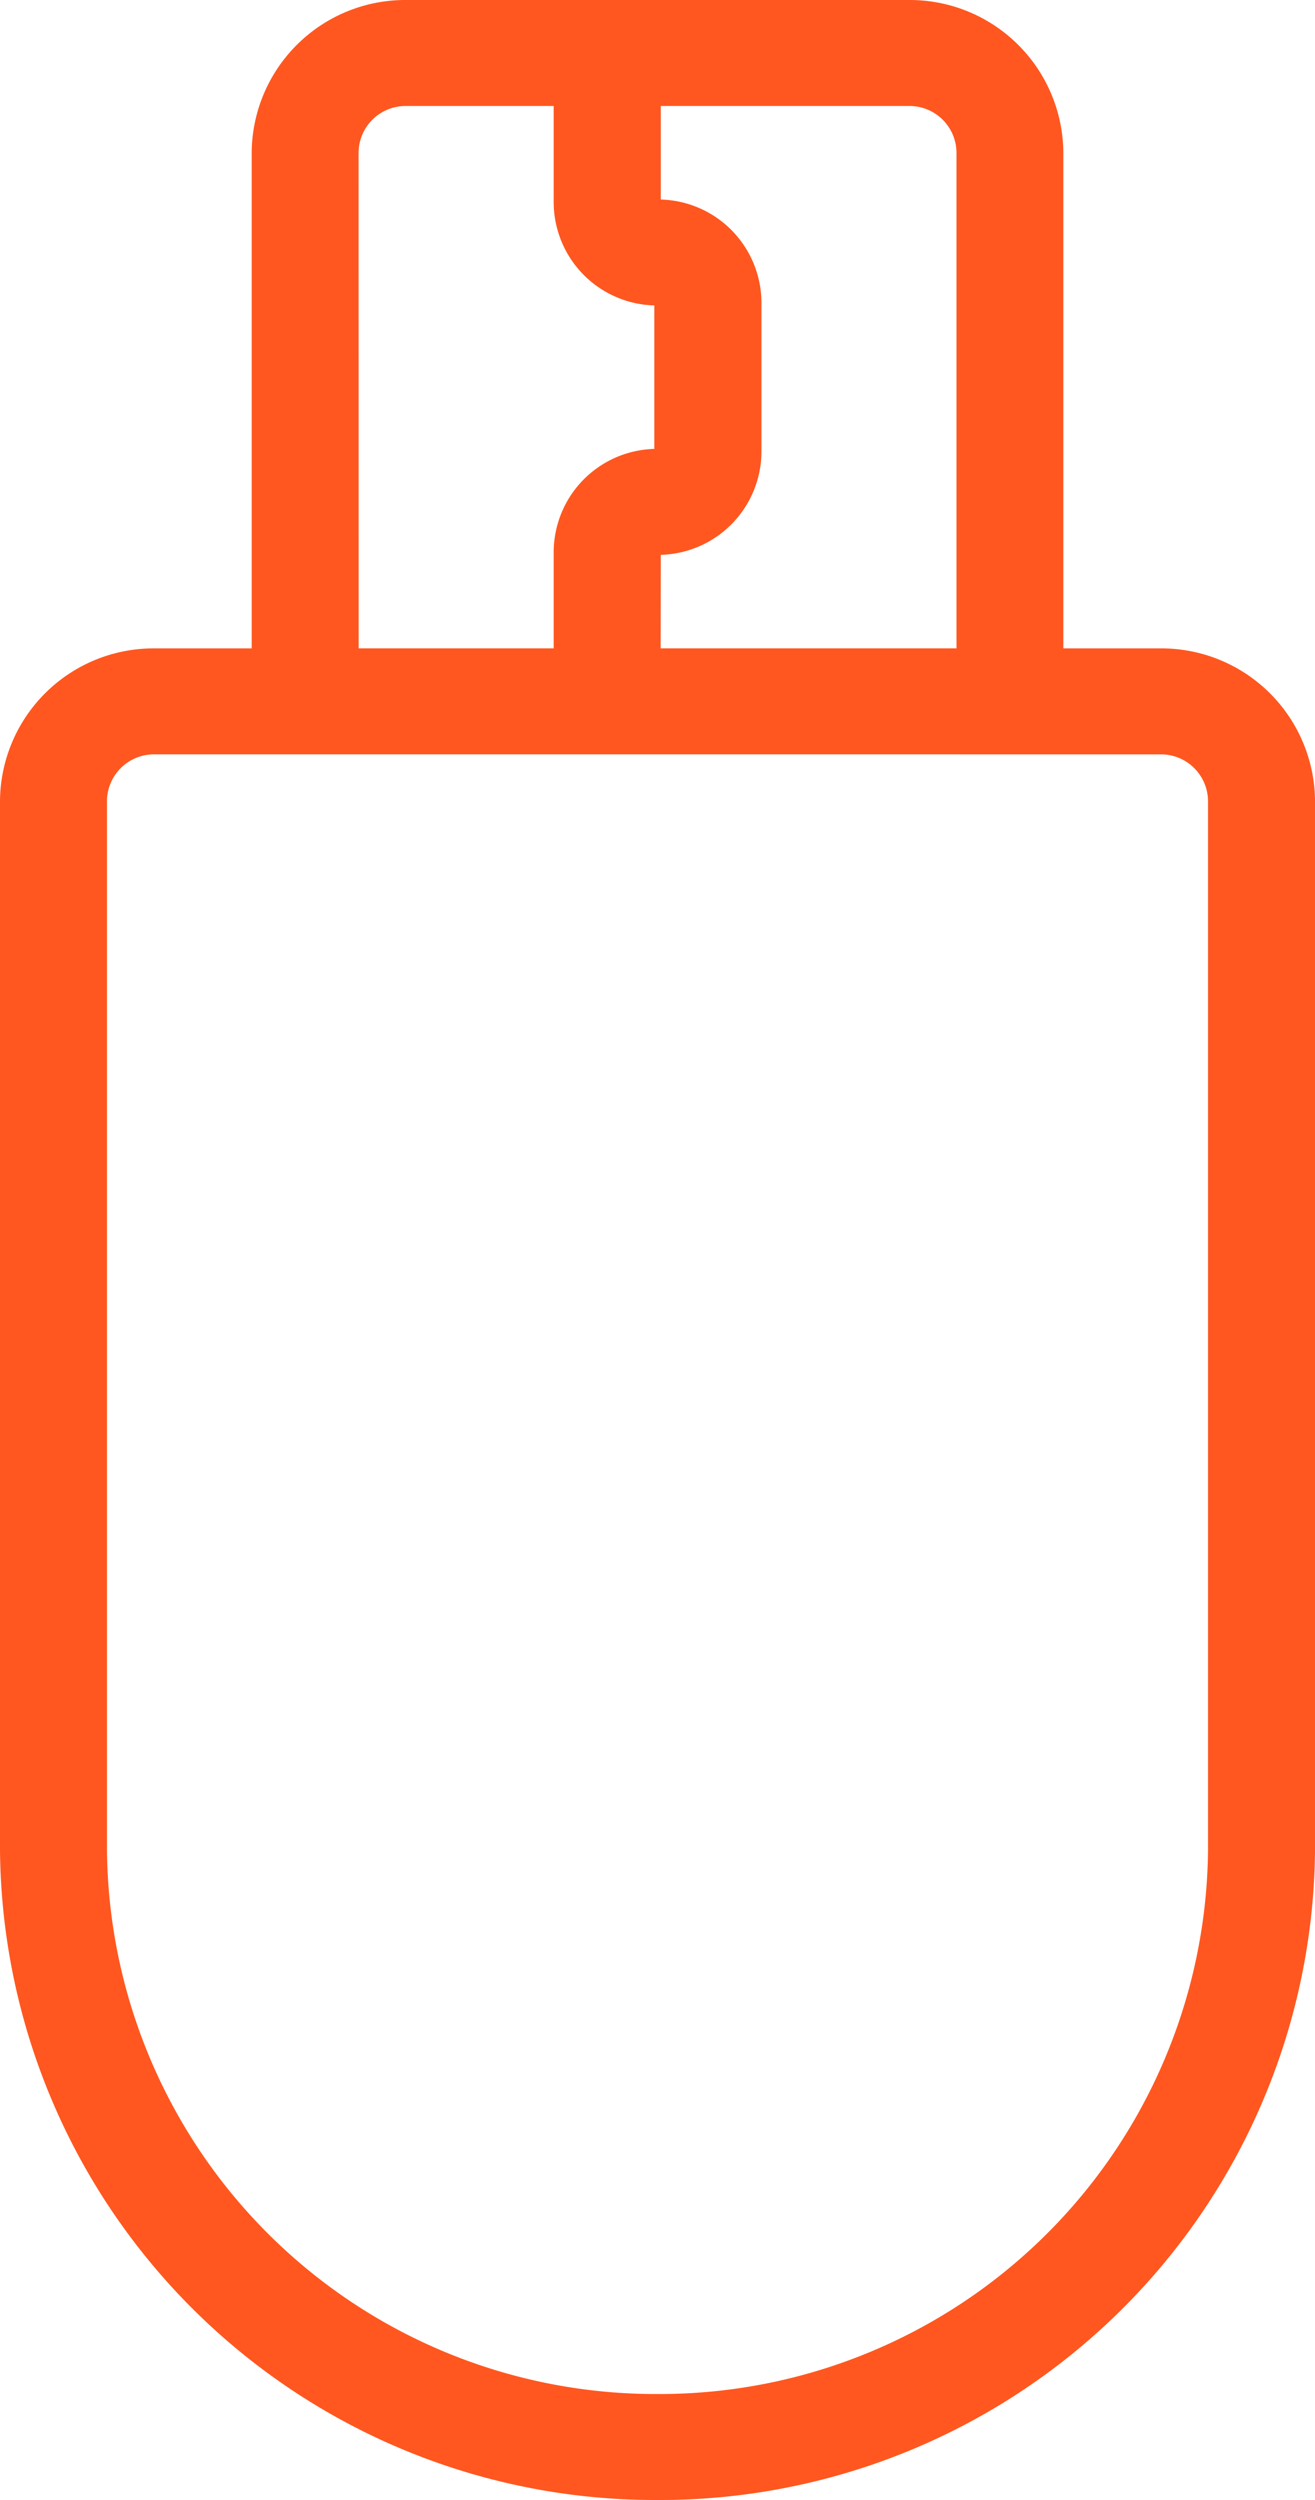 <svg xmlns="http://www.w3.org/2000/svg" width="40" height="76" viewBox="0 0 40 76">
  <g id="usb" transform="translate(291.5 -48.5)">
    <path id="Path_4977" data-name="Path 4977" d="M-255.784,68.71h-3.062V53.549A4.571,4.571,0,0,0-263.44,49h-15.311a4.571,4.571,0,0,0-4.593,4.549V68.71h-3.062A4.571,4.571,0,0,0-291,73.259V105.1a19.808,19.808,0,0,0,19.9,19.71,19.808,19.808,0,0,0,19.9-19.71V73.259A4.571,4.571,0,0,0-255.784,68.71Zm-6.125-15.162V68.71H-271.1V65.678a3.047,3.047,0,0,0,3.062-3.032V58.1a3.047,3.047,0,0,0-3.062-3.032V52.032h7.656A1.524,1.524,0,0,1-261.909,53.549Zm-18.374,0a1.524,1.524,0,0,1,1.531-1.516h4.593v3.032A3.047,3.047,0,0,0-271.1,58.1v4.549a3.047,3.047,0,0,0-3.062,3.032V68.71h-6.125Zm26.029,51.55A16.761,16.761,0,0,1-271.1,121.777,16.761,16.761,0,0,1-287.938,105.1V73.259a1.524,1.524,0,0,1,1.531-1.516h30.622a1.524,1.524,0,0,1,1.531,1.516Z" transform="translate(-0.405 -0.405)" fill="#FF571F"/>
    <path id="Path_4978" data-name="Path 4978" d="M-271.5,124.5a19.926,19.926,0,0,1-20-19.805V72.854a4.672,4.672,0,0,1,4.689-4.643h2.967V53.143a4.672,4.672,0,0,1,4.689-4.643h15.311a4.672,4.672,0,0,1,4.689,4.643V68.211h2.967a4.672,4.672,0,0,1,4.689,4.643v31.84A19.926,19.926,0,0,1-271.5,124.5Zm-15.311-56.1a4.481,4.481,0,0,0-4.5,4.454v31.84A19.735,19.735,0,0,0-271.5,124.31a19.735,19.735,0,0,0,19.809-19.616V72.854a4.481,4.481,0,0,0-4.5-4.454h-3.158V53.143a4.481,4.481,0,0,0-4.5-4.454h-15.311a4.481,4.481,0,0,0-4.5,4.454V68.4Zm15.311,53.067a16.875,16.875,0,0,1-16.938-16.773V72.854a1.621,1.621,0,0,1,1.627-1.611h30.622a1.621,1.621,0,0,1,1.627,1.611v31.84A16.875,16.875,0,0,1-271.5,121.468Zm-15.311-50.035a1.43,1.43,0,0,0-1.435,1.421v31.84A16.684,16.684,0,0,0-271.5,121.278a16.684,16.684,0,0,0,16.746-16.584V72.854a1.43,1.43,0,0,0-1.435-1.421Zm24.593-3.032H-271.6V65.178h.1a2.955,2.955,0,0,0,2.967-2.938V57.692a2.955,2.955,0,0,0-2.967-2.938h-.1V51.532h7.751a1.621,1.621,0,0,1,1.627,1.611Zm-9.187-.19h9V53.143a1.43,1.43,0,0,0-1.435-1.421h-7.56v2.844a3.145,3.145,0,0,1,3.062,3.126v4.549a3.145,3.145,0,0,1-3.062,3.126Zm-3.062.19h-6.316V53.143a1.621,1.621,0,0,1,1.627-1.611h4.689V54.66A2.955,2.955,0,0,0-271.5,57.6h.1v4.738h-.1a2.955,2.955,0,0,0-2.966,2.938Zm-6.124-.19h5.933V65.273a3.145,3.145,0,0,1,3.062-3.126V57.785a3.145,3.145,0,0,1-3.062-3.126V51.722h-4.5a1.43,1.43,0,0,0-1.435,1.421Z" transform="translate(0 0)" fill="#FF571F"/>
  </g>
</svg>
